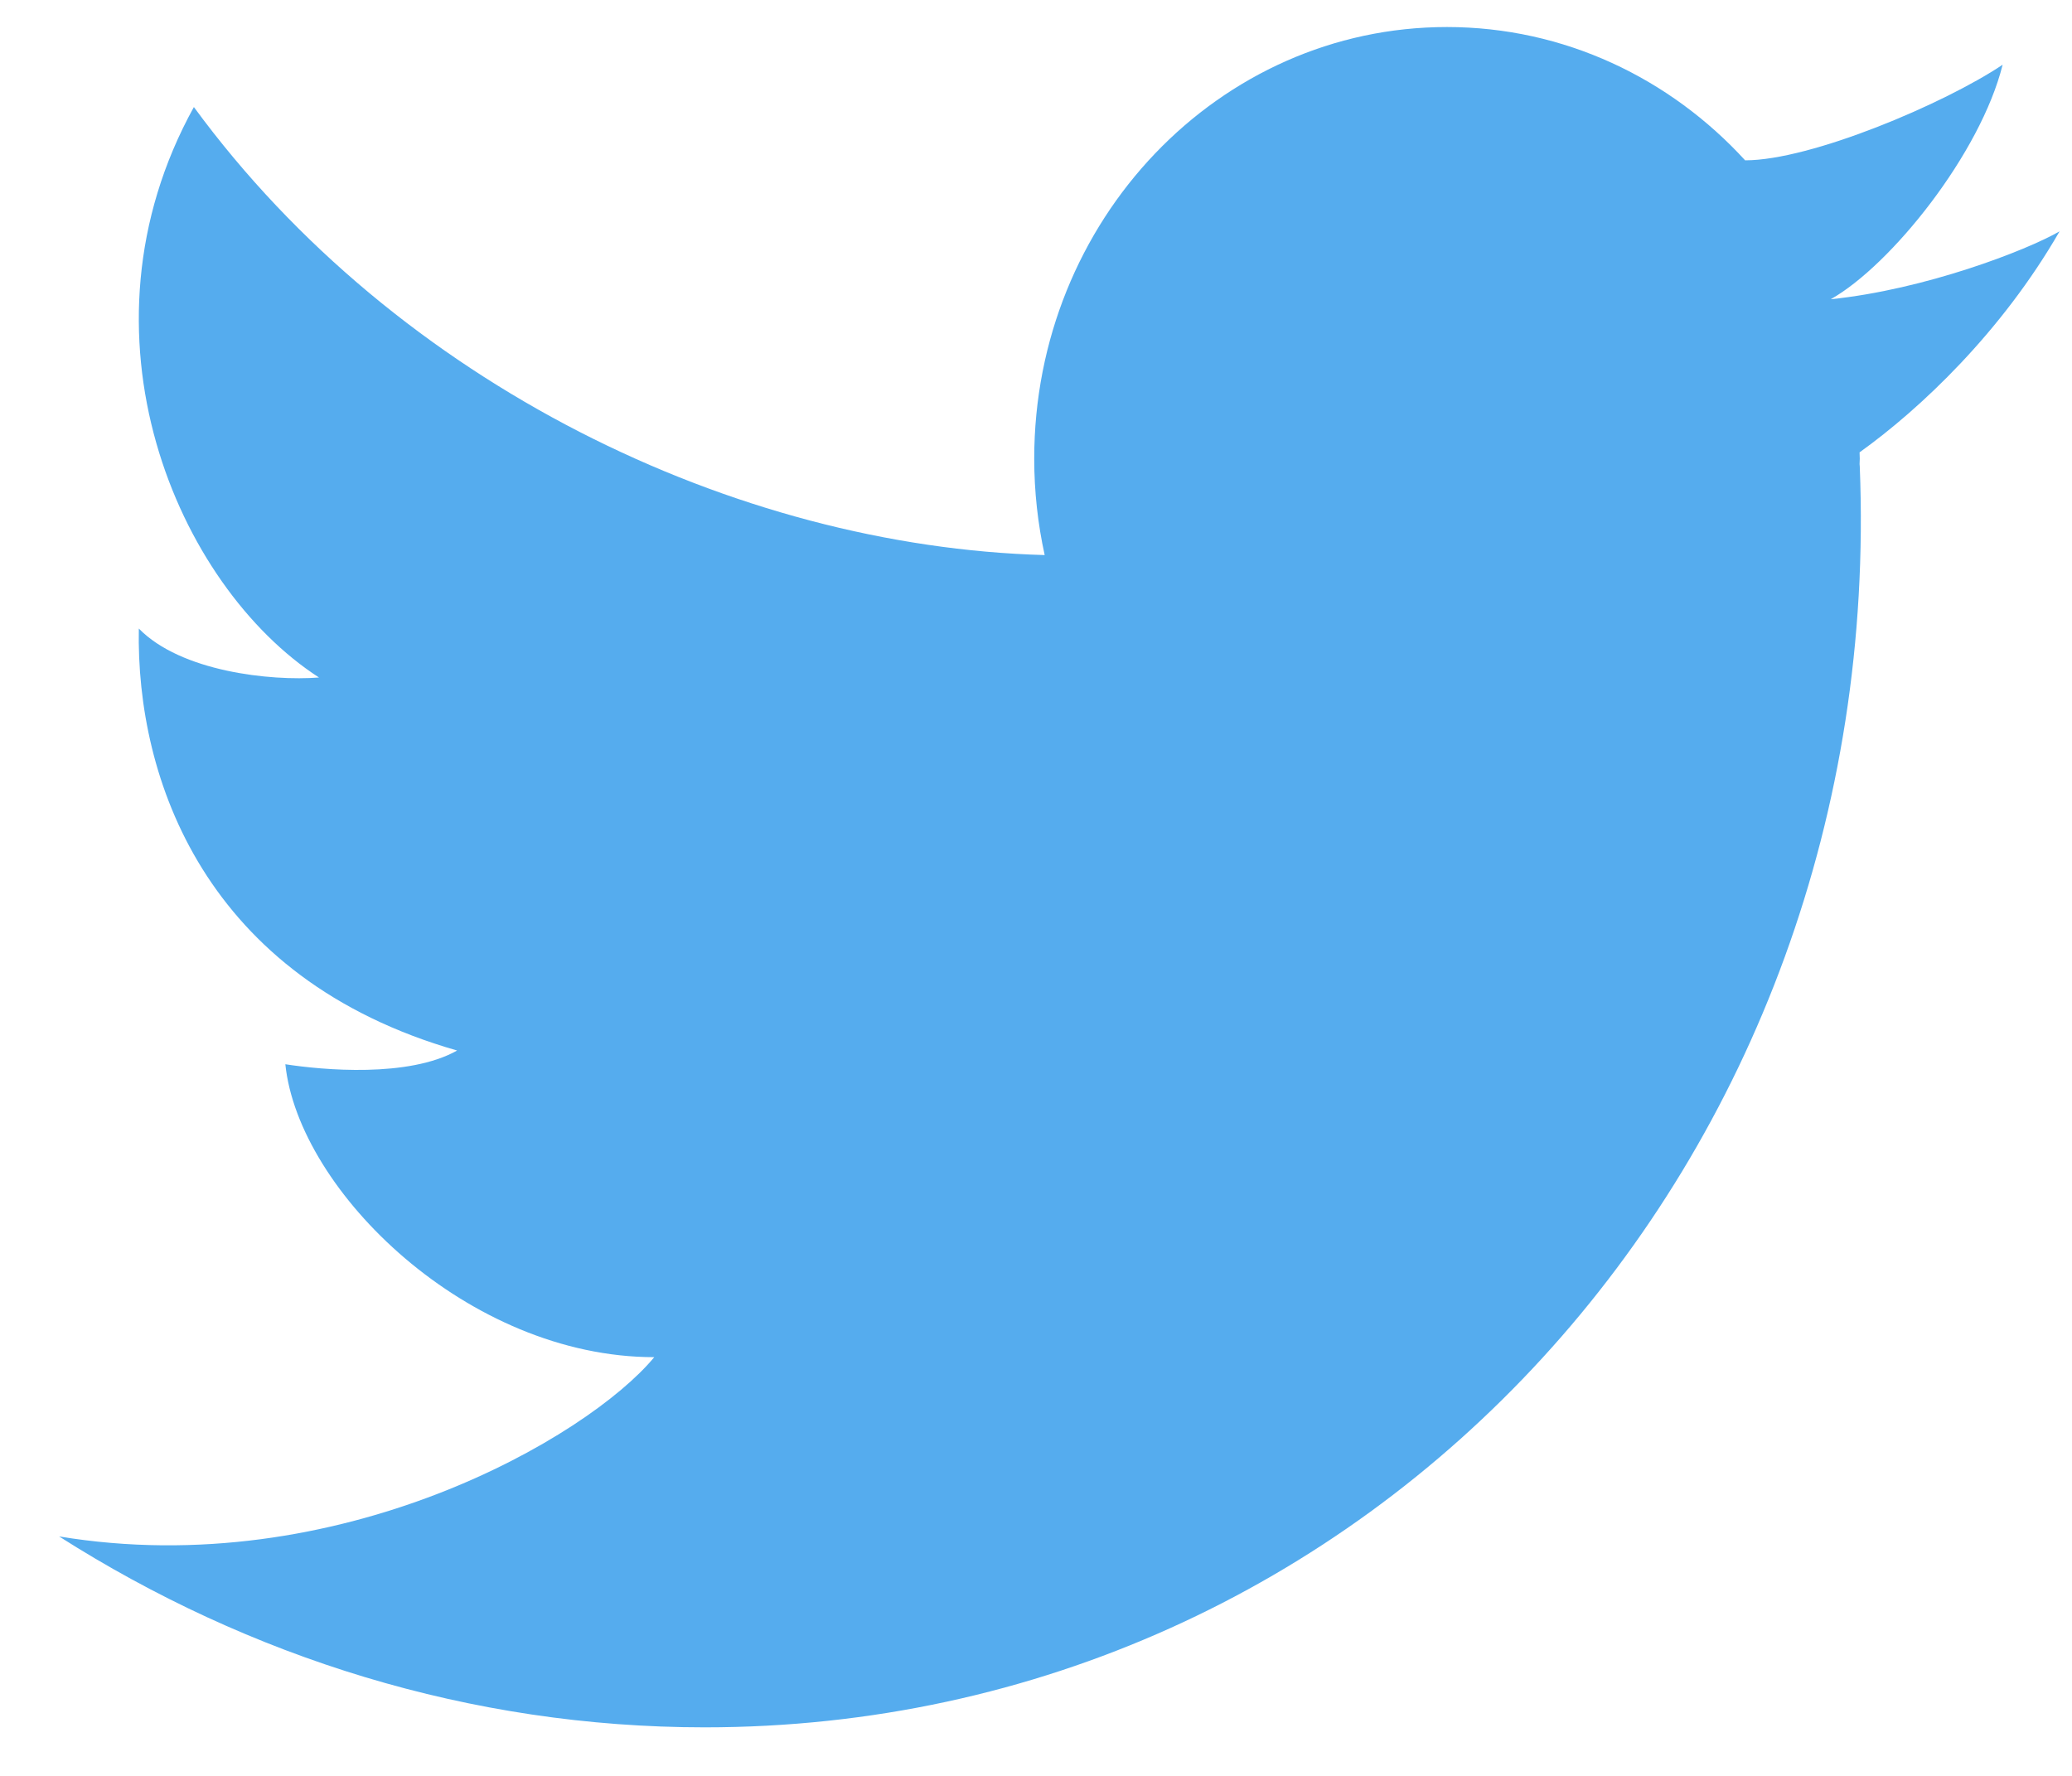 <?xml version='1.0' encoding='UTF-8'?><svg width='21px' height='18px' viewBox='0 0 21 18' version='1.1' xmlns='http://www.w3.org/2000/svg' xmlns:xlink='http://www.w3.org/1999/xlink'><g id='Page-1' stroke='none' stroke-width='1' fill='none' fill-rule='evenodd'><g id='icon-tw' fill='#55ACEE' fill-rule='nonzero'><path d='M20.297,0.656 C19.708,1.051 18.355,1.625 17.688,1.625 L17.688,1.626 C16.927,0.794 15.854,0.274 14.665,0.274 C12.355,0.274 10.482,2.233 10.482,4.649 C10.482,4.984 10.519,5.312 10.588,5.626 L10.587,5.626 C7.454,5.54 4.027,3.897 1.965,1.085 C0.696,3.382 1.794,5.936 3.233,6.867 C2.74,6.905 1.833,6.807 1.407,6.371 C1.378,7.896 2.079,9.916 4.633,10.648 C4.141,10.925 3.27,10.846 2.892,10.787 C3.025,12.074 4.747,13.756 6.631,13.756 C5.959,14.568 3.433,16.042 0.599,15.573 C2.524,16.798 4.767,17.508 7.142,17.508 C13.89,17.508 19.131,11.786 18.849,4.728 C18.848,4.72 18.848,4.713 18.847,4.704 C18.848,4.686 18.849,4.668 18.849,4.649 C18.849,4.627 18.847,4.606 18.847,4.585 C19.461,4.145 20.285,3.368 20.874,2.345 C20.533,2.541 19.508,2.935 18.555,3.033 C19.166,2.688 20.073,1.556 20.297,0.656' id='Fill-1-Copy-3'></path></g></g></svg>